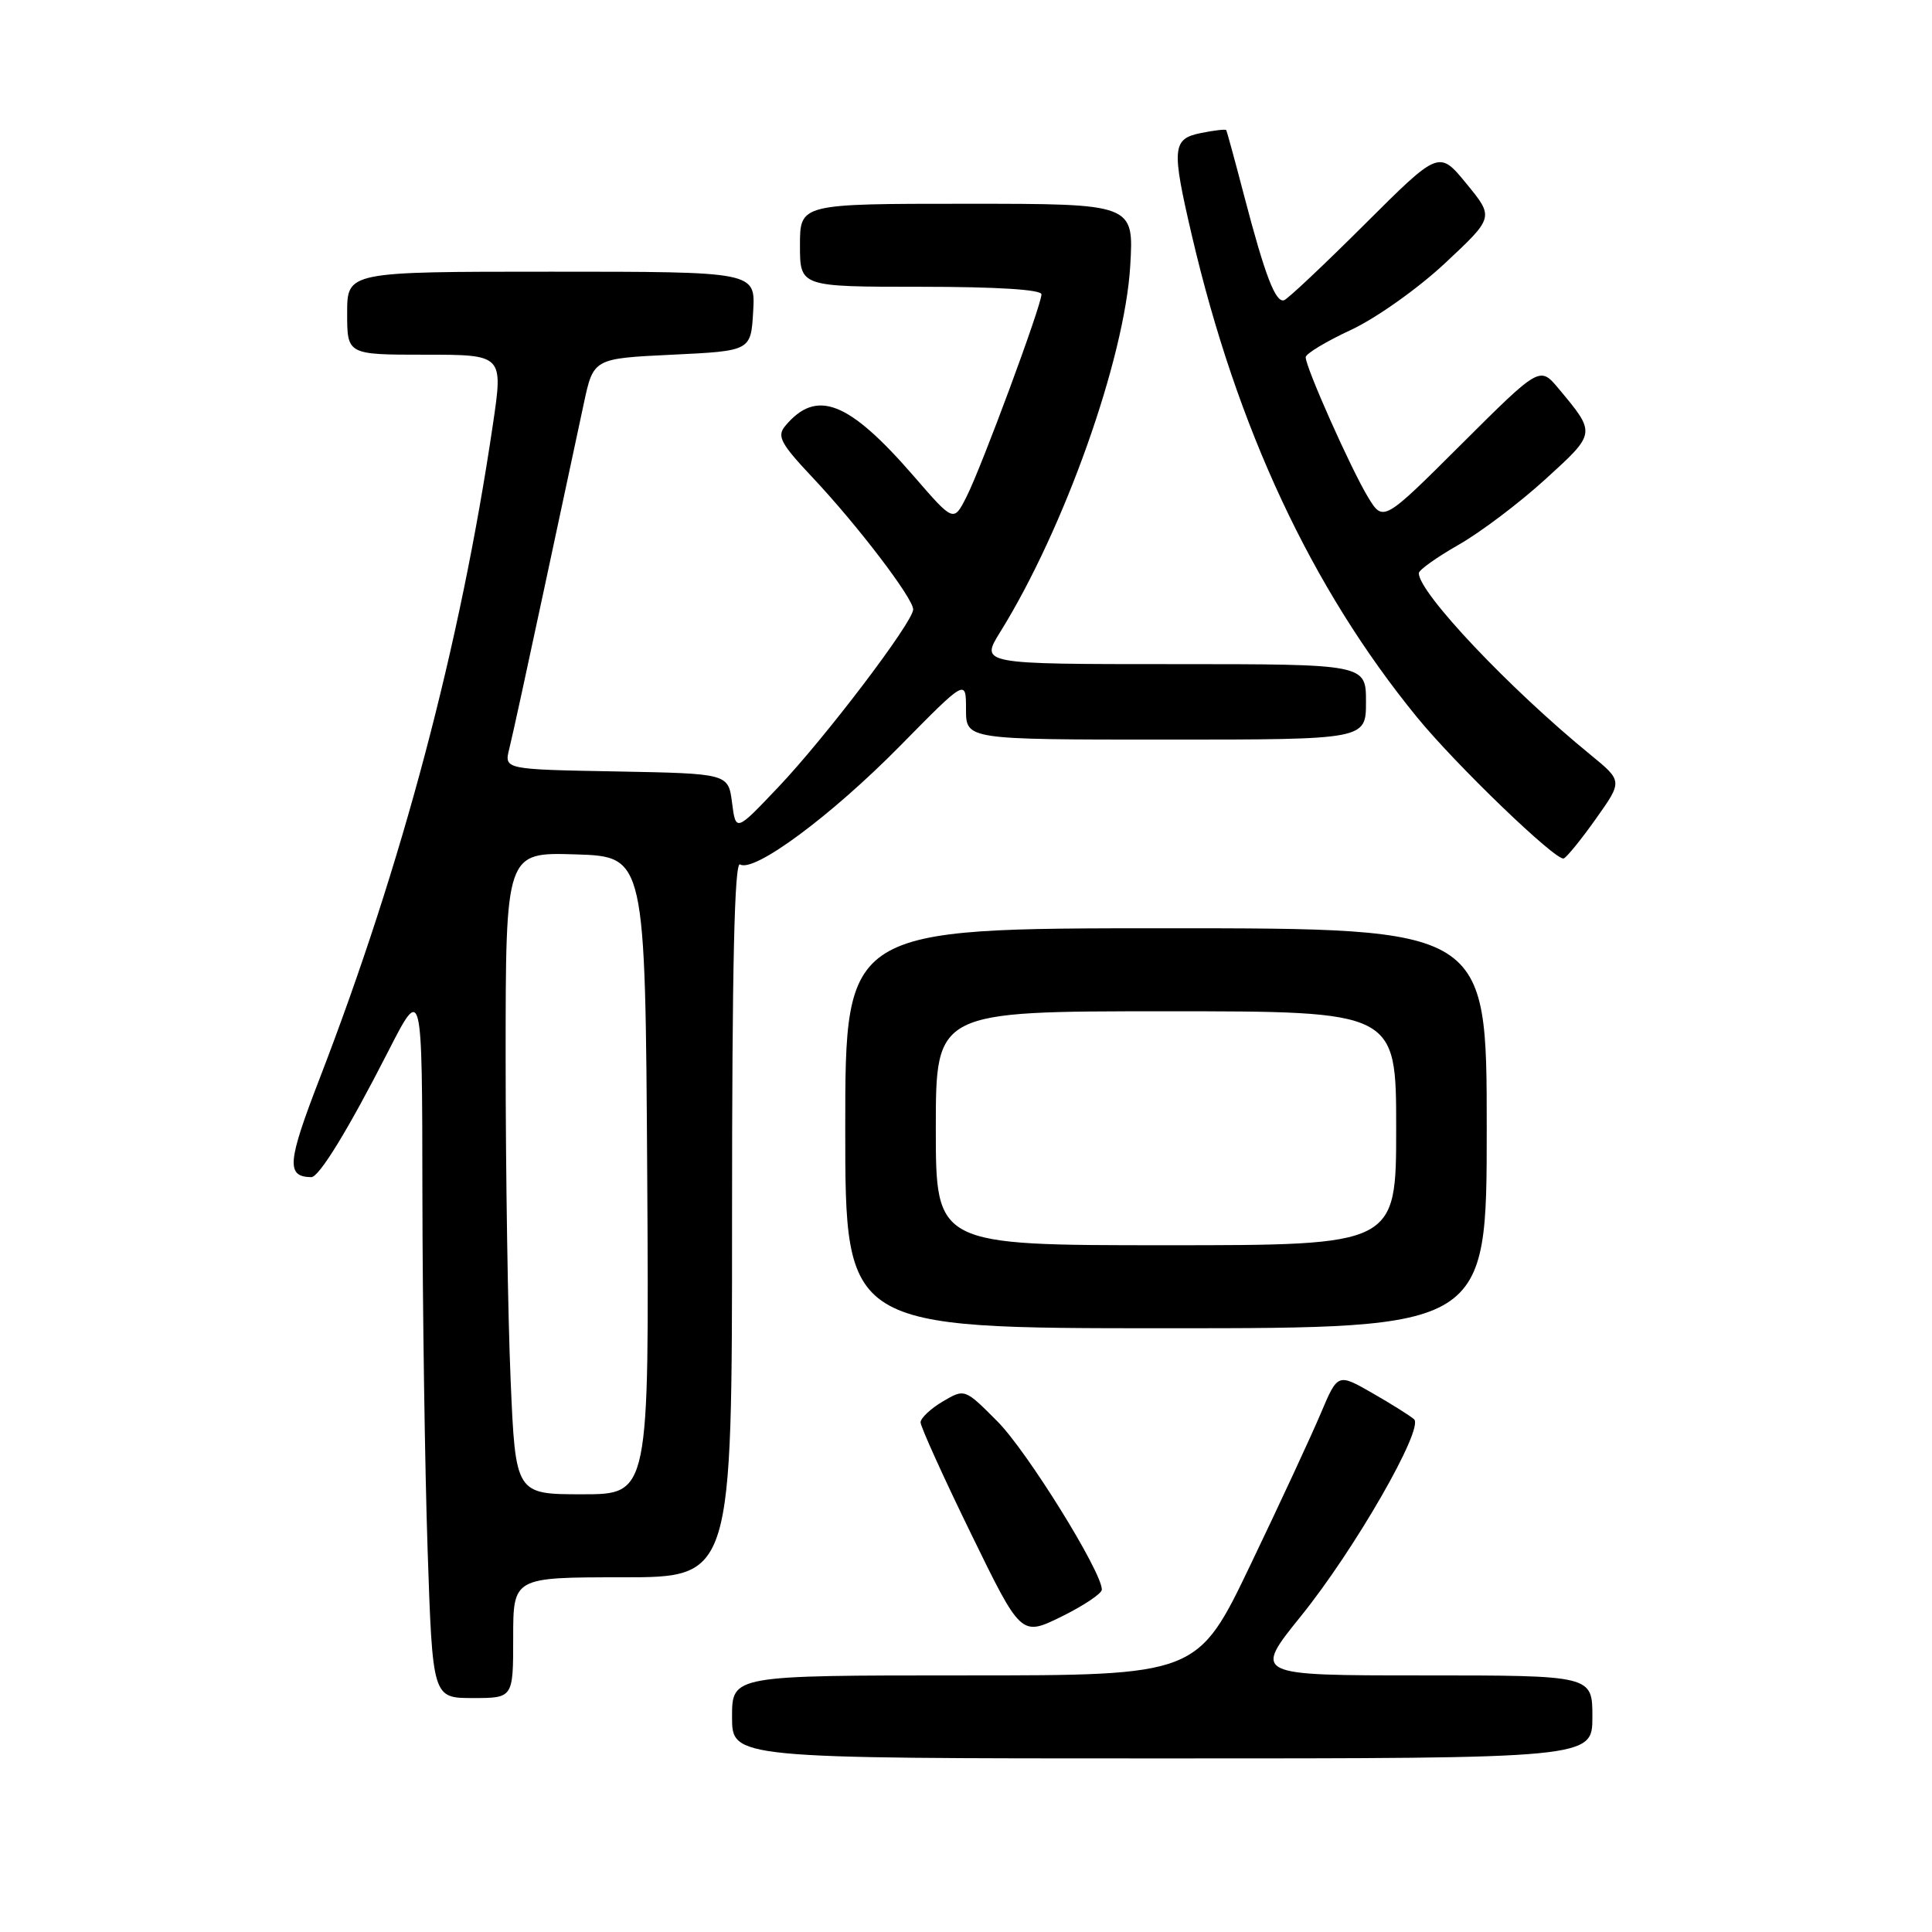 <?xml version="1.0" encoding="UTF-8" standalone="no"?>
<!DOCTYPE svg PUBLIC "-//W3C//DTD SVG 1.1//EN" "http://www.w3.org/Graphics/SVG/1.1/DTD/svg11.dtd" >
<svg xmlns="http://www.w3.org/2000/svg" xmlns:xlink="http://www.w3.org/1999/xlink" version="1.1" viewBox="0 0 256 256">
 <g >
 <path fill="currentColor"
d=" M 211.00 227.50 C 211.00 222.00 211.00 222.00 188.52 222.00 C 166.04 222.00 166.04 222.00 172.40 214.12 C 179.50 205.33 188.72 189.28 187.37 188.06 C 186.89 187.62 184.42 186.07 181.88 184.61 C 177.26 181.96 177.26 181.96 175.03 187.23 C 173.81 190.13 169.63 199.14 165.74 207.25 C 158.68 222.00 158.68 222.00 127.84 222.00 C 97.00 222.00 97.00 222.00 97.00 227.50 C 97.00 233.00 97.00 233.00 154.00 233.00 C 211.00 233.00 211.00 233.00 211.00 227.50 Z  M 68.00 217.00 C 68.00 209.00 68.00 209.00 82.50 209.00 C 97.00 209.00 97.00 209.00 97.00 161.44 C 97.00 128.07 97.32 114.08 98.06 114.54 C 99.91 115.68 110.16 108.08 119.25 98.85 C 128.00 89.96 128.00 89.96 128.00 93.98 C 128.00 98.00 128.00 98.00 154.50 98.00 C 181.00 98.00 181.00 98.00 181.00 93.00 C 181.00 88.00 181.00 88.00 155.44 88.00 C 129.89 88.00 129.89 88.00 132.53 83.75 C 141.02 70.09 149.02 47.57 149.76 35.25 C 150.25 27.00 150.25 27.00 128.13 27.00 C 106.00 27.00 106.00 27.00 106.00 32.50 C 106.00 38.00 106.00 38.00 122.00 38.00 C 132.05 38.00 138.00 38.37 138.00 39.00 C 138.00 40.46 130.06 61.91 128.06 65.84 C 126.36 69.19 126.36 69.19 121.12 63.14 C 112.44 53.12 108.19 51.46 104.03 56.46 C 102.92 57.80 103.45 58.79 107.66 63.26 C 113.61 69.58 121.00 79.27 121.00 80.75 C 121.00 82.41 109.31 97.81 103.07 104.36 C 97.50 110.23 97.50 110.23 97.00 106.36 C 96.50 102.50 96.50 102.50 81.65 102.22 C 66.80 101.95 66.80 101.95 67.48 99.22 C 67.86 97.73 69.94 88.17 72.11 78.00 C 74.28 67.83 76.64 56.80 77.35 53.50 C 78.63 47.50 78.63 47.50 89.07 47.00 C 99.50 46.50 99.50 46.50 99.80 41.25 C 100.10 36.00 100.10 36.00 73.05 36.00 C 46.00 36.00 46.00 36.00 46.00 41.50 C 46.00 47.00 46.00 47.00 56.34 47.00 C 66.68 47.00 66.68 47.00 65.31 56.25 C 60.99 85.52 53.30 114.53 42.35 142.92 C 38.06 154.03 37.90 155.92 41.24 155.98 C 42.27 156.01 46.13 149.71 51.42 139.35 C 55.94 130.50 55.94 130.50 55.97 158.09 C 55.99 173.26 56.30 194.53 56.66 205.34 C 57.32 225.00 57.32 225.00 62.66 225.00 C 68.00 225.00 68.00 225.00 68.00 217.00 Z  M 146.00 210.63 C 146.00 208.25 136.07 192.25 132.16 188.34 C 127.83 183.99 127.83 183.99 124.91 185.71 C 123.31 186.66 121.99 187.90 121.98 188.47 C 121.98 189.03 124.97 195.65 128.64 203.17 C 135.30 216.83 135.30 216.83 140.65 214.21 C 143.59 212.76 146.00 211.15 146.00 210.63 Z  M 197.00 149.50 C 197.00 123.00 197.00 123.00 154.50 123.00 C 112.00 123.00 112.00 123.00 112.00 149.50 C 112.00 176.00 112.00 176.00 154.50 176.00 C 197.00 176.00 197.00 176.00 197.00 149.50 Z  M 211.46 108.50 C 215.01 103.50 215.01 103.50 210.76 100.02 C 199.99 91.23 188.00 78.54 188.00 75.95 C 188.00 75.53 190.36 73.85 193.25 72.20 C 196.14 70.56 201.31 66.66 204.74 63.53 C 211.52 57.36 211.51 57.47 206.53 51.50 C 204.03 48.51 204.03 48.51 193.65 58.85 C 183.28 69.19 183.28 69.19 181.25 65.84 C 179.00 62.13 172.99 48.64 173.01 47.33 C 173.02 46.87 175.72 45.24 179.02 43.71 C 182.34 42.16 187.90 38.22 191.49 34.86 C 197.97 28.80 197.97 28.80 194.32 24.35 C 190.68 19.90 190.68 19.90 180.86 29.69 C 175.45 35.08 170.64 39.62 170.15 39.78 C 169.02 40.16 167.62 36.52 164.87 26.00 C 163.65 21.32 162.57 17.38 162.48 17.24 C 162.39 17.10 160.90 17.27 159.16 17.62 C 155.32 18.39 155.21 19.56 157.93 31.21 C 163.90 56.77 173.77 77.89 187.73 95.00 C 192.92 101.36 206.17 114.11 207.20 113.75 C 207.59 113.61 209.51 111.25 211.46 108.50 Z  M 67.66 182.84 C 67.30 174.50 67.00 155.36 67.00 140.30 C 67.00 112.92 67.00 112.92 76.25 113.21 C 85.50 113.50 85.50 113.50 85.76 155.75 C 86.02 198.00 86.02 198.00 77.17 198.00 C 68.31 198.00 68.31 198.00 67.66 182.84 Z  M 124.00 149.50 C 124.00 134.00 124.00 134.00 154.50 134.00 C 185.00 134.00 185.00 134.00 185.00 149.50 C 185.00 165.00 185.00 165.00 154.50 165.00 C 124.00 165.00 124.00 165.00 124.00 149.50 Z "/>
</g>
</svg>